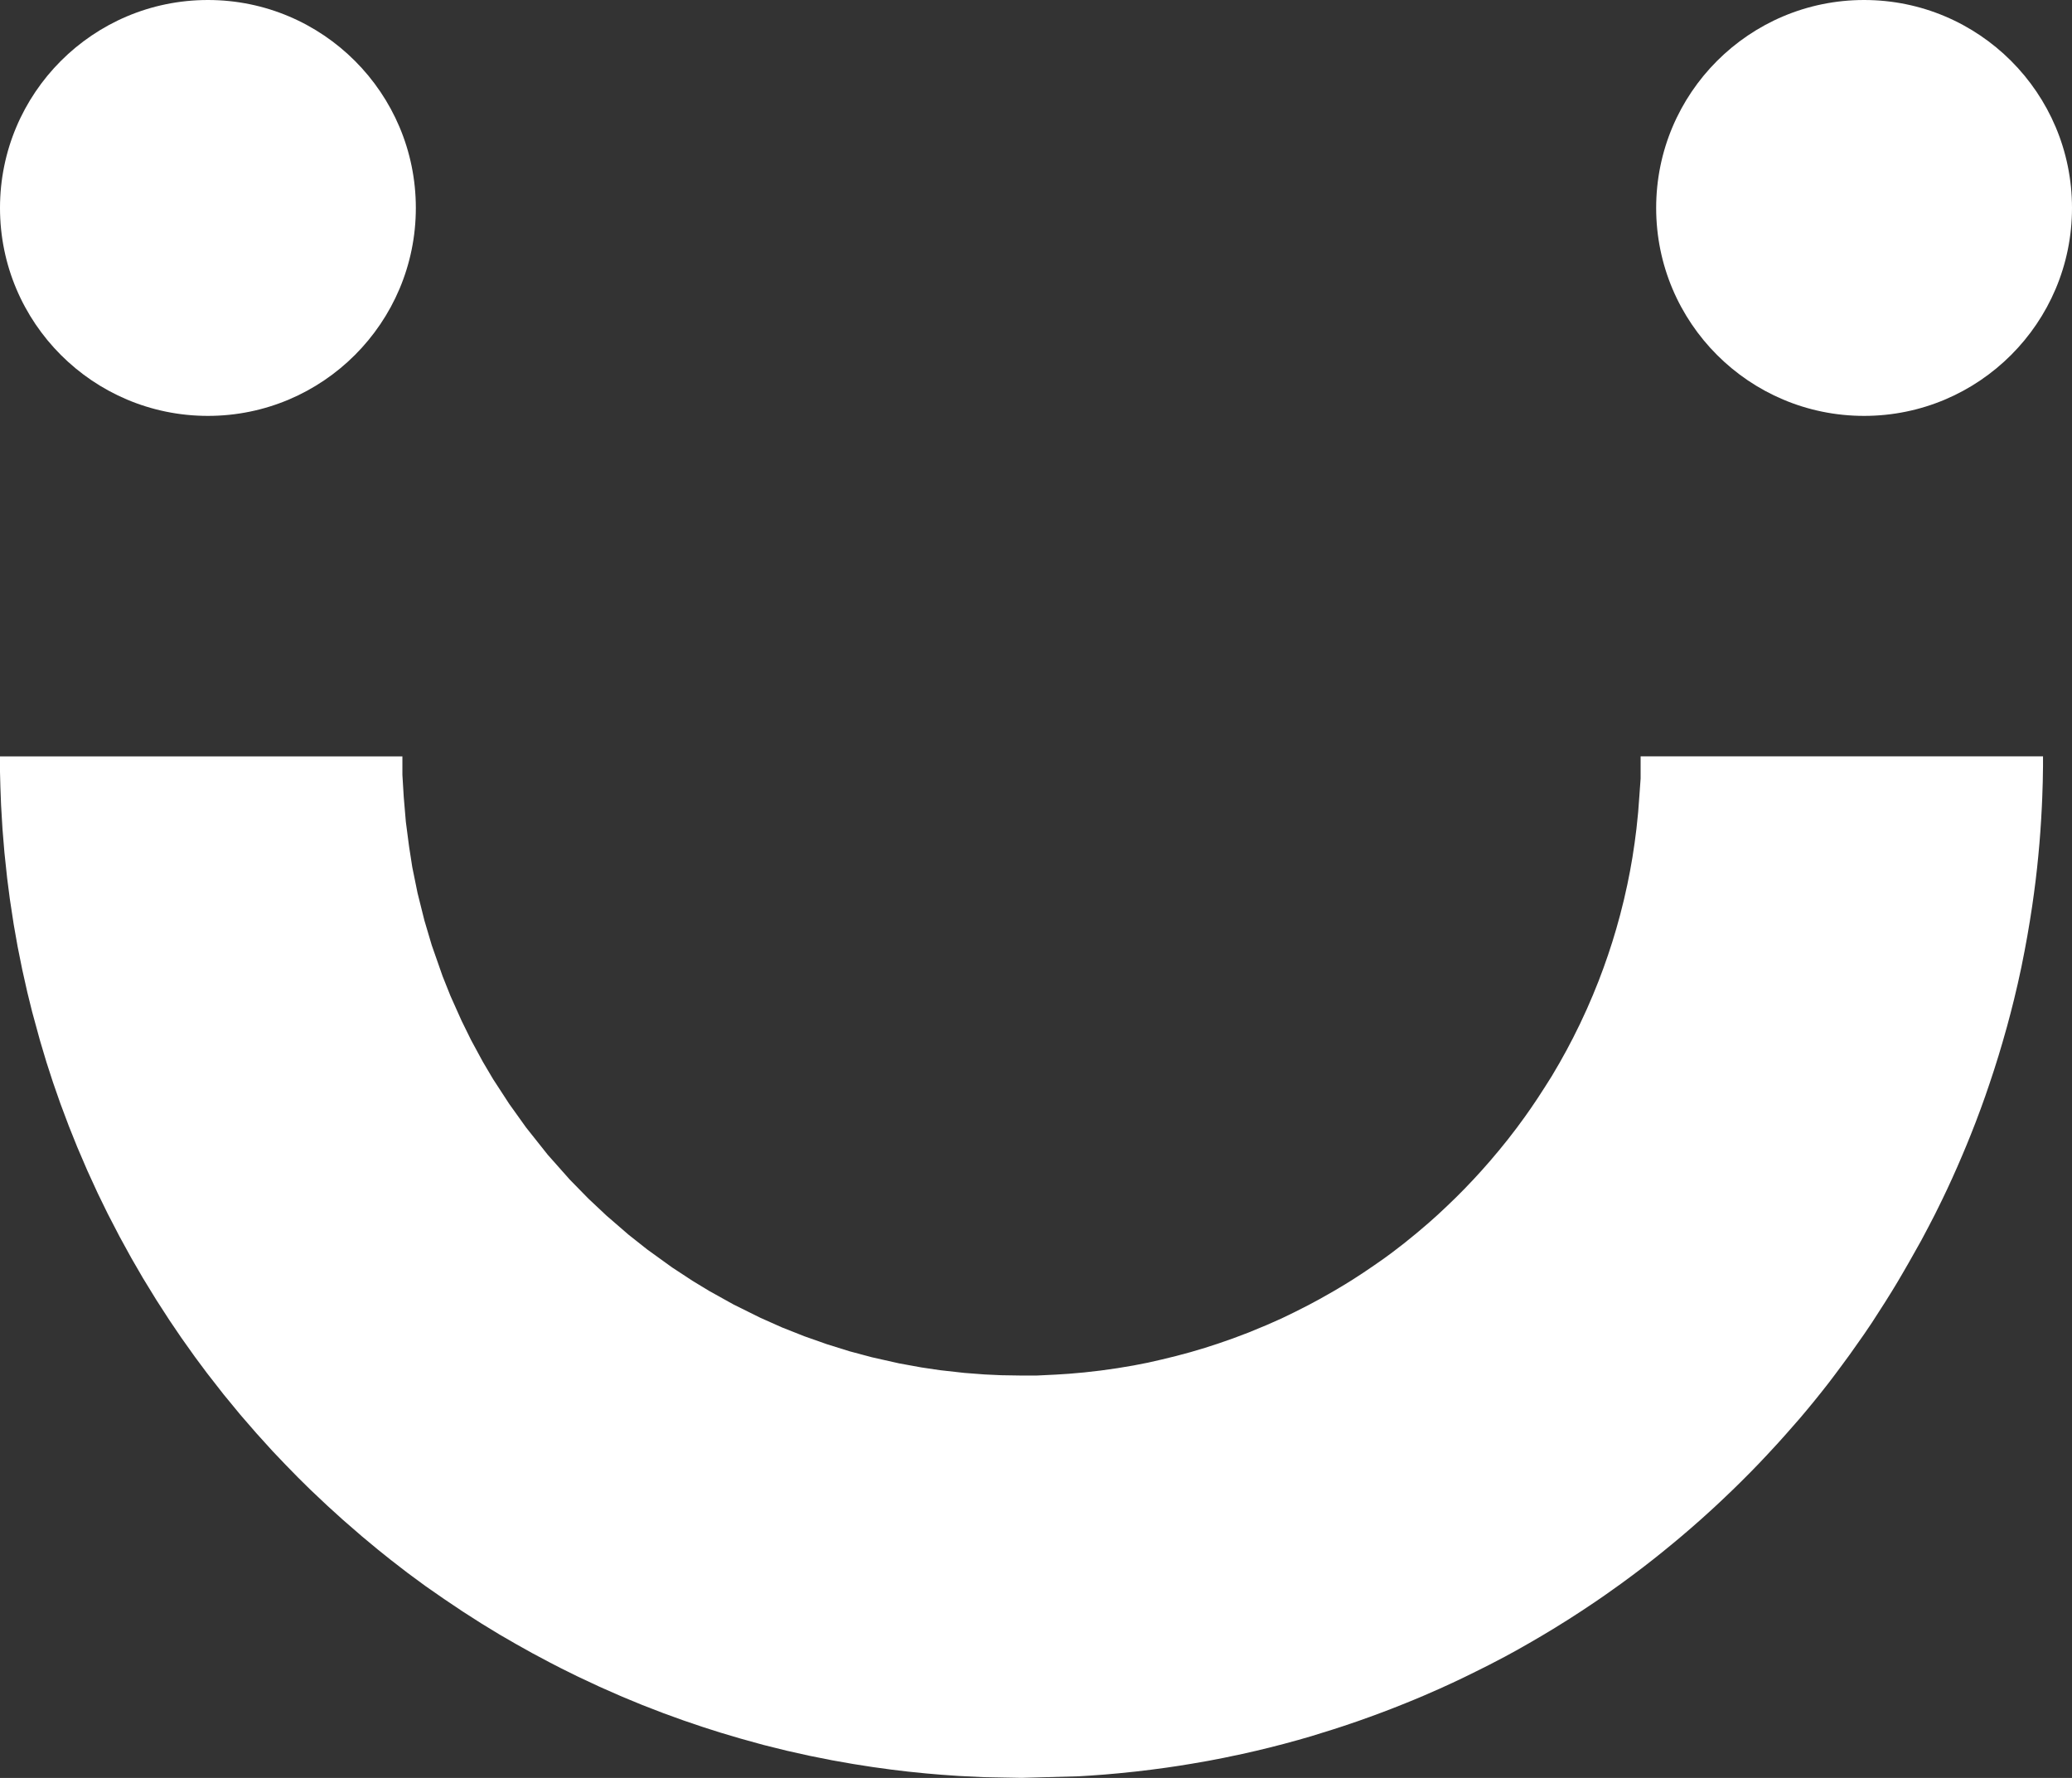 <svg id="Group_135" data-name="Group 135" xmlns="http://www.w3.org/2000/svg" width="64.317" height="55.182" viewBox="0 0 64.317 55.182">
  <rect x="0" y="0" width="64.317" height="55.182" fill="#333333" stroke="none"/>
  <path id="Path_2" data-name="Path 2" d="M354.341,503.947h12.491v.574l.042.692.065.765.1.766.1.643.163.8.214.856.227.765.338.965.245.613.343.766.295.6.363.67.322.545.5.768.523.731.672.846.686.773.578.59.561.527.686.593.578.457.773.558.633.415.512.311.757.421.831.412.673.3.7.277.707.249.7.218.689.184.841.189.692.126.573.085.761.085.63.048.518.024.63.01h.459l.6-.029.409-.026.476-.042.515-.059.516-.073.5-.084.446-.087.439-.1.437-.107.447-.12.451-.134.405-.131.459-.16.49-.185.57-.236.451-.2.413-.2.423-.215.345-.185.451-.256.336-.2.246-.153.329-.214.34-.231.287-.2.263-.193.363-.279.4-.325.362-.308.3-.268.3-.282.263-.254.257-.259.286-.3.222-.242.281-.318.3-.356.257-.318.275-.357.257-.351.178-.253.207-.306.244-.377.2-.317.243-.414.222-.4.2-.381.216-.436.212-.458.186-.431.18-.445.15-.4.138-.393.131-.4.123-.407.122-.439.119-.474.106-.473.084-.421.074-.421.068-.451.056-.433.053-.513.039-.519.038-.532v-.687h12.491l0,.3-.008.491-.016.49-.013.292-.022.4-.024.364-.028.362-.035.385-.039.383-.045.392-.052.4-.055.392-.071.457-.082.485-.082.444-.1.506-.109.5-.118.5-.109.431-.109.409-.142.5-.122.409-.14.445-.137.414-.137.4-.135.376-.165.44-.152.387-.128.315-.129.308-.154.357-.159.357-.16.347-.16.335-.216.438-.207.4-.221.417-.2.356-.188.333-.178.308-.176.3-.168.277-.211.338-.207.322-.2.311-.251.371-.438.621-.234.319-.223.3-.2.264-.244.31-.219.272-.222.269-.215.255-.2.228-.23.262-.234.261-.337.365-.255.27-.26.268-.317.318-.266.26-.307.293-.283.264-.362.328-.331.291-.31.265-.259.216-.323.264-.273.218-.311.242-.319.241-.362.267-.516.367-.3.206-.415.277-.415.268-.463.288-.358.215-.384.224-.4.227-.355.194-.5.261-.4.2-.379.186-.352.167-.387.177-.5.219-.3.126-.281.115-.414.164-.328.125-.355.131-.379.135-.43.146-.354.115-.323.1-.32.1-.419.121-.455.124-.452.116-.389.094-.439.1-.572.12-.486.094-.5.087-.4.065-.39.058-.478.064-.485.058-.545.056-.419.037-.453.033-.345.021-1.78.049-1.181-.022-.761-.037-.546-.038-.47-.04-.562-.057-.511-.061-.591-.081-.607-.095-.652-.115-.688-.137-.714-.159-.726-.18-.722-.2-.623-.185-.524-.167-.614-.208-.619-.224-.659-.255-.623-.257-.707-.311-.691-.324-.487-.241-.375-.193-.533-.284-.51-.285-.5-.289-.563-.343-.589-.377-.572-.384-.576-.4-.564-.415-.517-.4-.411-.329-.491-.408-.594-.516-.475-.431-.53-.5-.384-.379-.385-.394-.4-.42-.5-.552-.5-.576-.521-.633-.517-.663-.372-.5-.416-.585-.374-.551-.412-.638-.413-.674-.363-.627-.363-.662-.369-.712-.306-.627-.325-.709-.312-.727-.26-.648-.265-.706-.23-.66-.2-.617-.2-.669-.246-.9-.148-.6-.159-.709-.143-.712-.122-.69-.12-.789-.083-.642-.085-.8-.06-.728-.044-.744-.022-.583-.014-.545Z" transform="translate(-354.341 -480.471)" fill="#fff"/>
  <circle id="Ellipse_1" data-name="Ellipse 1" cx="6.454" cy="6.454" r="6.454" transform="translate(0 0)" fill="#fff"/>
  <circle id="Ellipse_2" data-name="Ellipse 2" cx="6.454" cy="6.454" r="6.454" transform="translate(51.409 0)" fill="#fff"/>
</svg>
